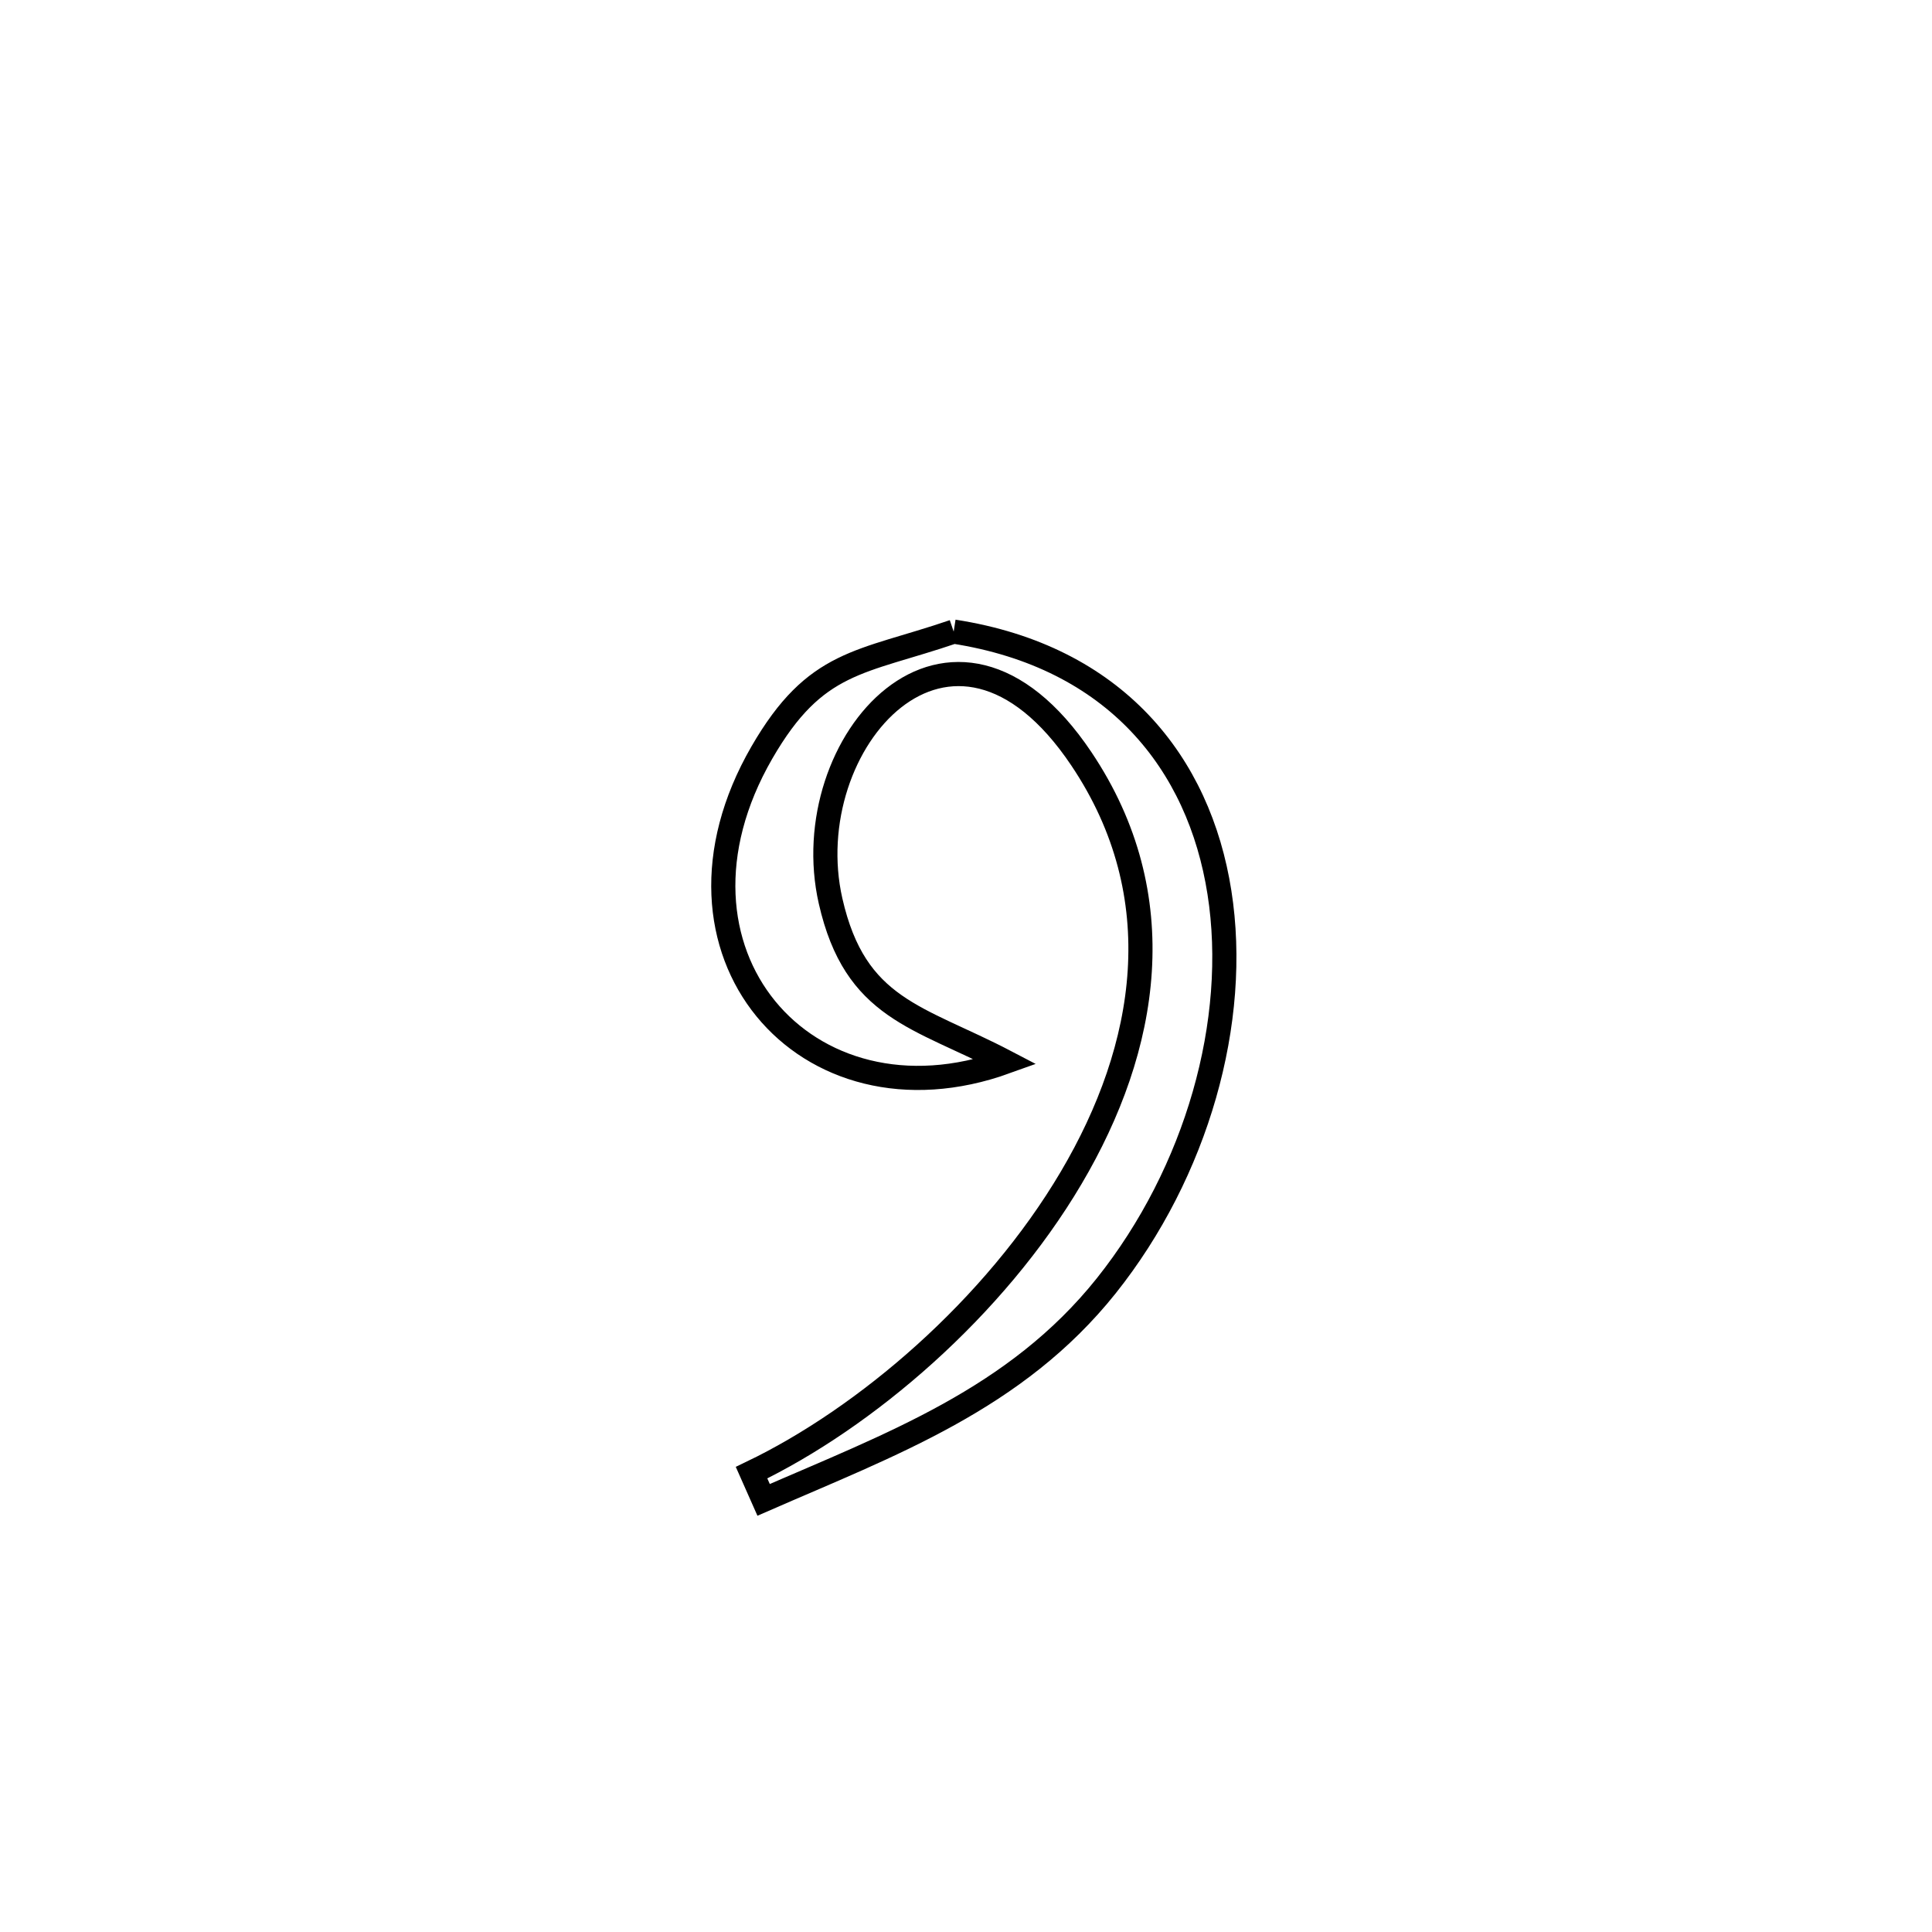 <svg xmlns="http://www.w3.org/2000/svg" viewBox="0.0 0.0 24.0 24.0" height="200px" width="200px"><path fill="none" stroke="black" stroke-width=".3" stroke-opacity="1.0"  filling="0" d="M11.847 7.846 L11.847 7.846 C13.86 8.158 14.897 9.484 15.148 11.085 C15.4 12.686 14.867 14.561 13.742 15.973 C12.618 17.381 11.067 17.941 9.486 18.632 L9.486 18.632 C9.436 18.519 9.386 18.407 9.336 18.294 L9.336 18.294 C10.751 17.615 12.349 16.252 13.306 14.632 C14.263 13.013 14.58 11.135 13.433 9.426 C11.817 7.017 9.871 9.231 10.318 11.194 C10.625 12.542 11.407 12.623 12.493 13.191 L12.493 13.191 C10.007 14.087 8.041 11.813 9.464 9.349 C10.132 8.193 10.686 8.242 11.847 7.846 L11.847 7.846"></path></svg>